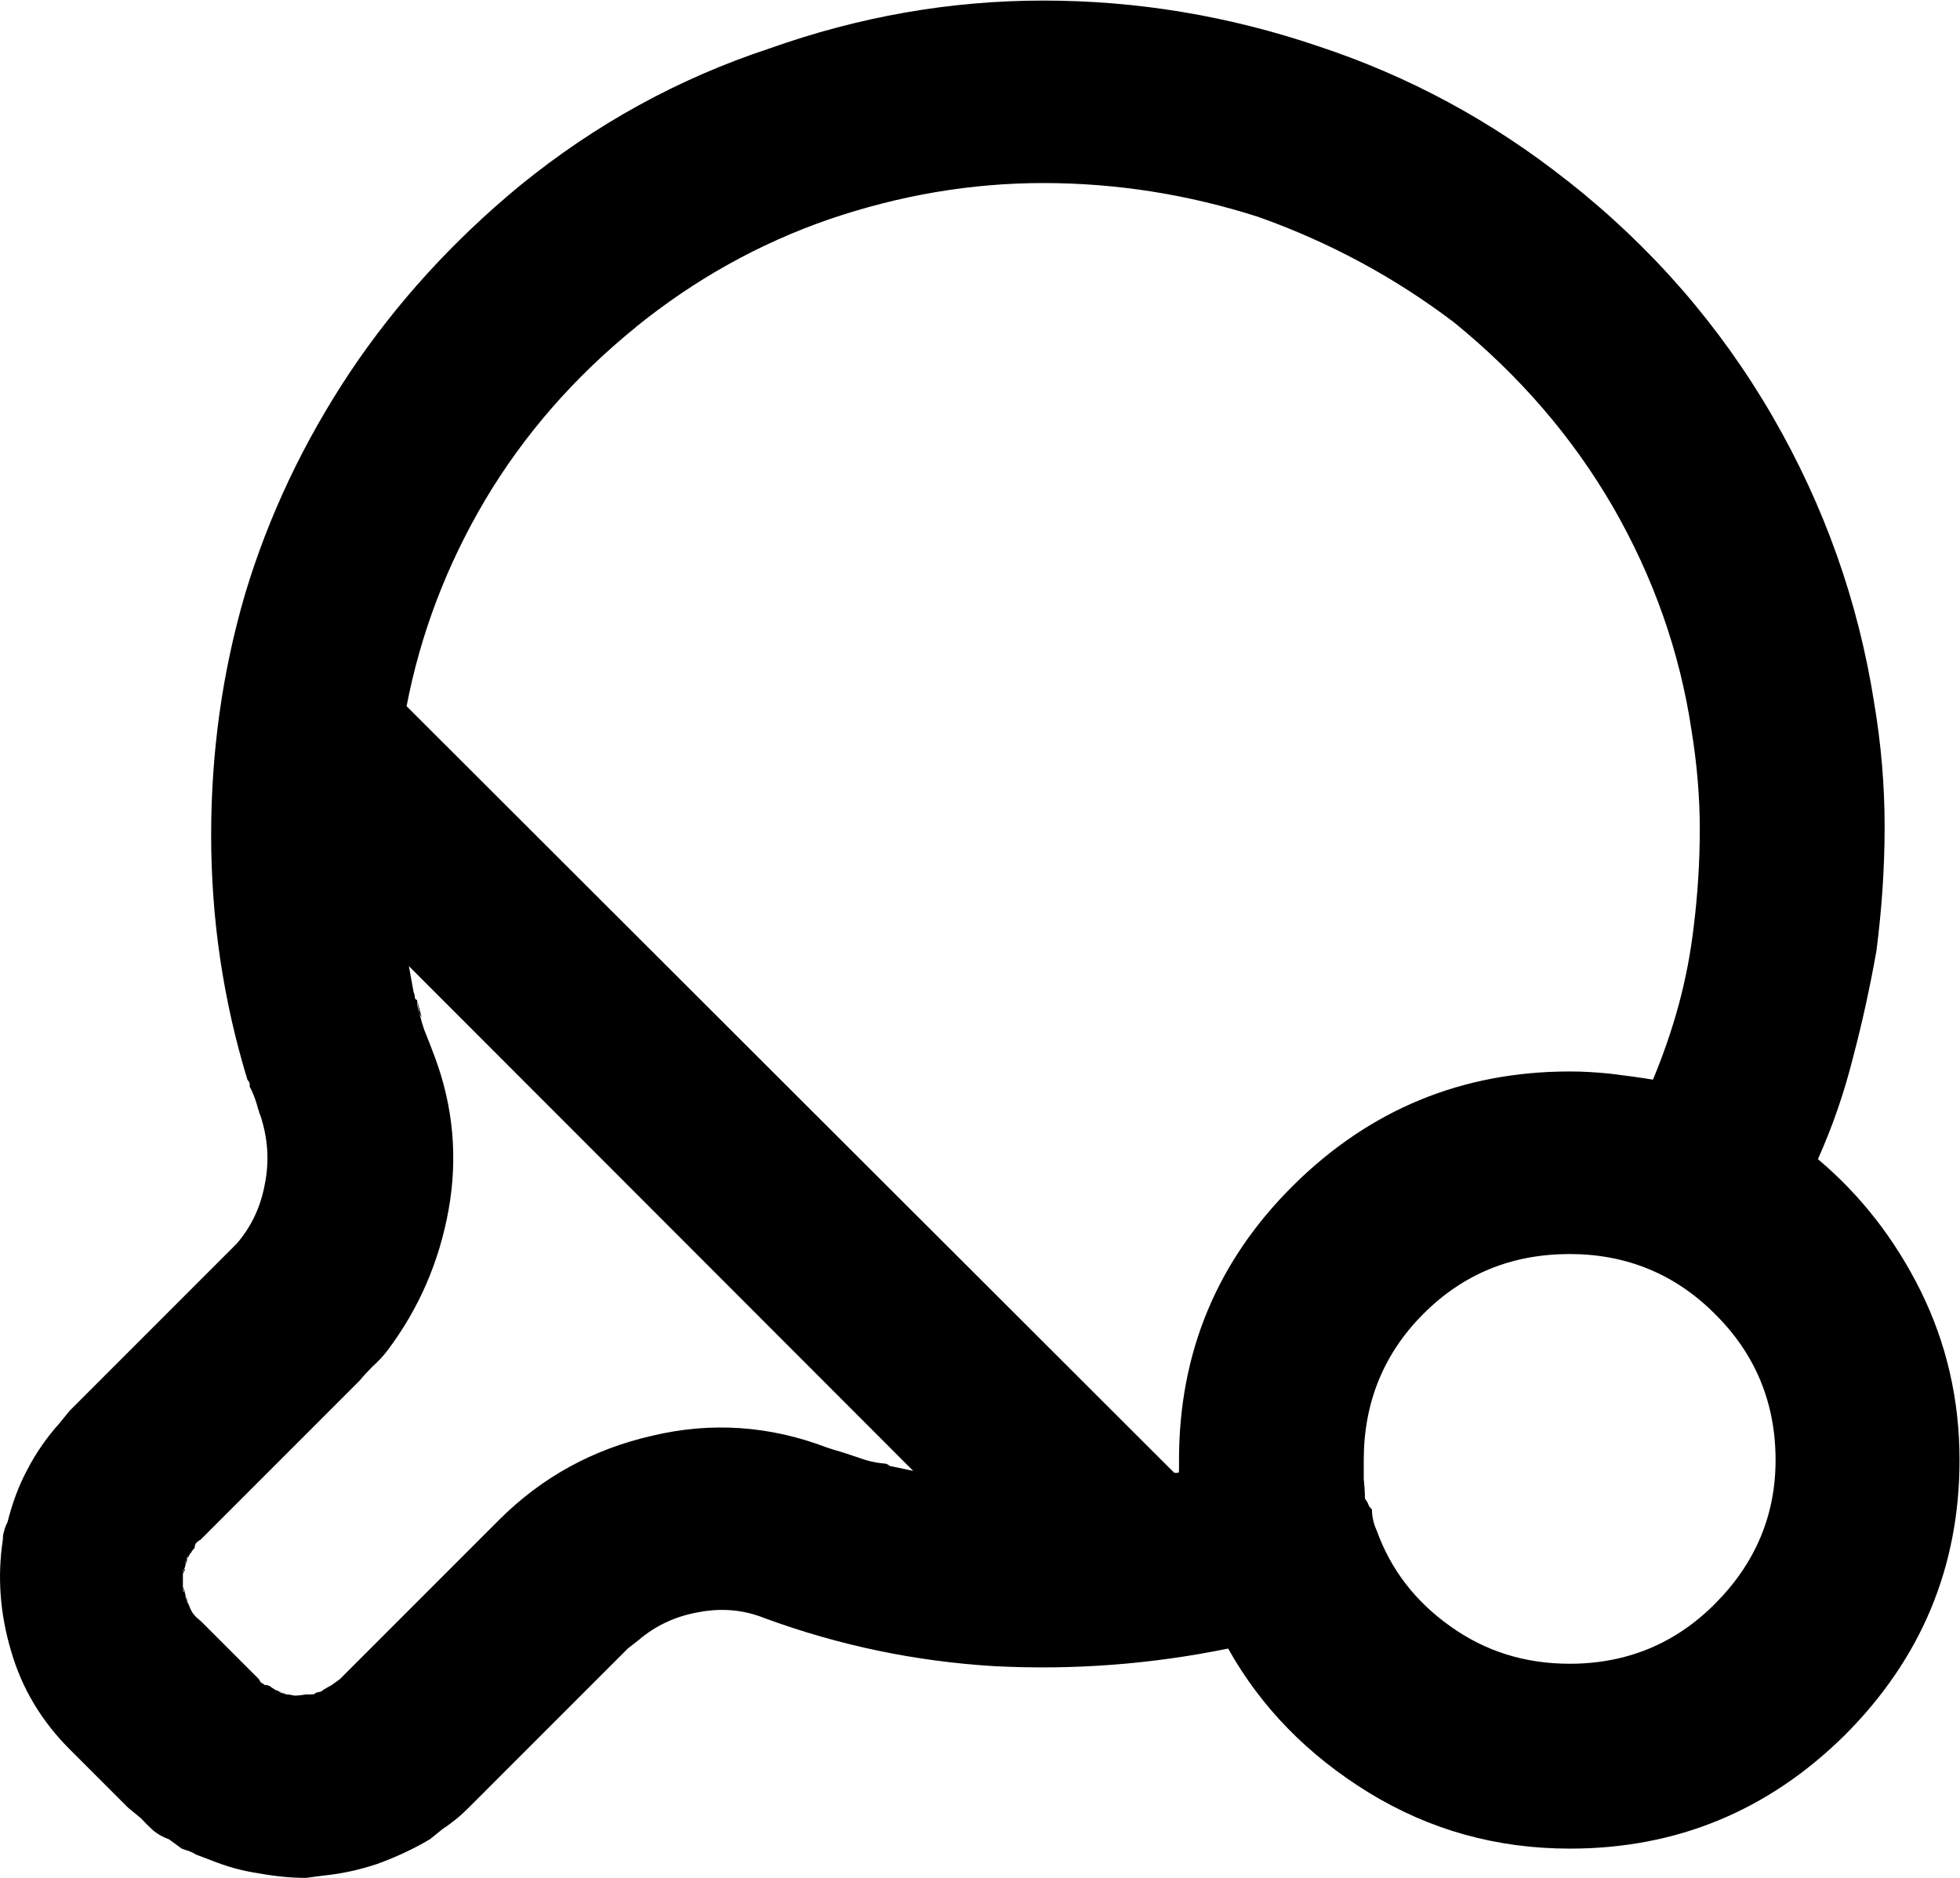 <?xml version="1.0" encoding="UTF-8" standalone="no"?>
<!-- Created with Inkscape (http://www.inkscape.org/) -->

<svg
   version="1.1"
   id="svg1"
   width="26.163"
   height="25.062"
   viewBox="0 0 26.163 25.062"
   xmlns="http://www.w3.org/2000/svg"
   xmlns:svg="http://www.w3.org/2000/svg">
  <defs
     id="defs1" />
  <g
     id="g3"
     transform="translate(-1089.587,-857.648)">
    <g
       id="g67"
       aria-label="&#10;k"
       transform="matrix(1.333,0,0,1.333,1088,882.4)">
      <path
         id="path68"
         d="m 16.887,-16.759 c 0.844,0.665 1.526,1.45 2.051,2.355 0.521,0.899 0.861,1.857 1.02,2.871 0.07,0.416 0.105,0.829 0.105,1.242 0,0.416 -0.029,0.829 -0.082,1.242 -0.064,0.36 -0.141,0.715 -0.234,1.066 -0.088,0.352 -0.205,0.691 -0.352,1.02 0.428,0.36 0.773,0.803 1.031,1.324 0.258,0.524 0.387,1.087 0.387,1.688 0,1.072 -0.384,1.989 -1.148,2.754 -0.768,0.759 -1.685,1.137 -2.754,1.137 -0.735,0 -1.406,-0.188 -2.016,-0.562 -0.609,-0.375 -1.078,-0.855 -1.406,-1.441 -0.773,0.158 -1.556,0.217 -2.344,0.176 -0.782,-0.047 -1.547,-0.205 -2.297,-0.48 -0.211,-0.085 -0.434,-0.105 -0.668,-0.059 -0.229,0.041 -0.428,0.135 -0.598,0.281 l -0.105,0.082 -1.594,1.594 c -0.041,0.041 -0.082,0.079 -0.129,0.117 -0.041,0.032 -0.082,0.064 -0.129,0.094 L 5.496,-0.154 C 5.323,-0.051 5.147,0.028 4.969,0.093 4.787,0.154 4.608,0.192 4.43,0.21 L 4.254,0.233 C 4.096,0.233 3.938,0.216 3.773,0.186 3.615,0.163 3.46,0.119 3.305,0.057 L 3.152,-0.001 c -0.023,-0.015 -0.047,-0.026 -0.07,-0.035 -0.023,-0.006 -0.047,-0.015 -0.07,-0.023 l -0.129,-0.094 C 2.818,-0.177 2.766,-0.206 2.719,-0.247 2.678,-0.285 2.64,-0.323 2.602,-0.364 L 2.473,-0.47 1.887,-1.056 c -0.281,-0.281 -0.478,-0.609 -0.586,-0.984 -0.111,-0.375 -0.138,-0.744 -0.082,-1.113 0,-0.029 0.003,-0.059 0.012,-0.082 0.006,-0.029 0.018,-0.062 0.035,-0.094 0.047,-0.188 0.111,-0.363 0.199,-0.527 0.085,-0.164 0.19,-0.316 0.316,-0.457 L 1.887,-4.443 3.562,-6.118 c 0.146,-0.17 0.24,-0.369 0.281,-0.598 0.047,-0.234 0.029,-0.463 -0.047,-0.691 -0.009,-0.015 -0.012,-0.026 -0.012,-0.035 0,-0.006 0,-0.018 0,-0.035 l 0.035,0.129 C 3.797,-7.402 3.776,-7.457 3.762,-7.513 3.744,-7.574 3.721,-7.633 3.691,-7.689 c 0,0 0,-0.006 0,-0.023 0,-0.015 -0.009,-0.029 -0.023,-0.047 -0.243,-0.797 -0.363,-1.611 -0.363,-2.449 0,-0.826 0.111,-1.632 0.34,-2.414 0.234,-0.779 0.586,-1.523 1.055,-2.227 0.46,-0.686 1.025,-1.307 1.699,-1.863 0.756,-0.615 1.588,-1.072 2.496,-1.371 0.896,-0.319 1.811,-0.48 2.742,-0.48 0.938,0 1.854,0.152 2.754,0.457 0.905,0.299 1.737,0.747 2.496,1.348 z m -11.602,7.863 0.047,0.258 c 0.006,0.018 0.012,0.032 0.012,0.047 0,0.018 0.006,0.029 0.023,0.035 0,0.032 0.003,0.064 0.012,0.094 0.006,0.023 0.018,0.053 0.035,0.082 l -0.047,-0.176 c 0.015,0.103 0.038,0.199 0.07,0.293 0.038,0.094 0.073,0.185 0.105,0.27 0.188,0.501 0.234,1.014 0.141,1.535 -0.094,0.524 -0.299,0.993 -0.609,1.406 -0.047,0.064 -0.1,0.117 -0.152,0.164 -0.047,0.047 -0.091,0.094 -0.129,0.141 l -1.594,1.594 c -0.018,0.009 -0.032,0.021 -0.047,0.035 -0.009,0.018 -0.012,0.032 -0.012,0.047 0,0 -0.009,0 -0.023,0 h 0.023 c -0.018,0.018 -0.029,0.032 -0.035,0.047 -0.009,0.009 -0.012,0.012 -0.012,0.012 l 0.023,-0.059 c 0,0.018 -0.009,0.035 -0.023,0.059 -0.018,0.018 -0.023,0.032 -0.023,0.047 l 0.023,-0.047 c -0.018,0.018 -0.029,0.035 -0.035,0.059 -0.009,0.023 -0.012,0.044 -0.012,0.059 l 0.023,-0.07 c -0.018,0.018 -0.023,0.032 -0.023,0.047 0,0.018 0,0.035 0,0.059 v -0.035 c 0,0.009 -0.006,0.021 -0.012,0.035 -0.009,0.018 -0.012,0.032 -0.012,0.047 l 0.023,-0.047 c -0.018,0 -0.023,0.009 -0.023,0.023 0,0.018 0,0.032 0,0.047 v -0.023 c 0,0.018 0,0.032 0,0.047 0,0.009 0,0.029 0,0.059 v -0.082 c 0,0.023 0,0.044 0,0.059 0,0.018 0,0.032 0,0.047 v -0.023 c 0,0.018 0,0.032 0,0.047 0,0.018 0.006,0.029 0.023,0.035 l -0.023,-0.059 c 0,0.018 0.003,0.032 0.012,0.047 0.006,0.009 0.012,0.021 0.012,0.035 v -0.023 c 0,0.018 0.003,0.032 0.012,0.047 0.006,0.018 0.012,0.032 0.012,0.047 l -0.023,-0.07 c 0,0.018 0.003,0.032 0.012,0.047 0.006,0.018 0.012,0.032 0.012,0.047 v -0.023 c 0.015,0.041 0.029,0.076 0.047,0.105 0.023,0.032 0.05,0.059 0.082,0.082 l 0.586,0.586 c 0.006,0.018 0.015,0.029 0.023,0.035 0.006,0 0.018,0.009 0.035,0.023 0.015,0 0.023,0 0.023,0 0,0 0.006,0.009 0.023,0.023 L 3.844,-1.7 c 0.015,0 0.029,0.006 0.047,0.012 0.015,0.009 0.026,0.021 0.035,0.035 l -0.035,-0.023 c 0.015,0 0.026,0.006 0.035,0.012 0.015,0.009 0.029,0.021 0.047,0.035 l -0.047,-0.023 c 0.015,0 0.029,0.006 0.047,0.012 0.015,0.009 0.029,0.012 0.047,0.012 H 3.973 c 0.015,0 0.029,0.006 0.047,0.012 0.015,0.009 0.026,0.012 0.035,0.012 l -0.035,-0.023 c 0.015,0.018 0.026,0.023 0.035,0.023 0.015,0 0.029,0 0.047,0 H 4.055 c 0.029,0 0.059,0.006 0.082,0.012 0.029,0 0.07,-0.003 0.117,-0.012 h -0.047 c 0.015,0 0.029,0 0.047,0 0.015,0 0.035,0 0.059,0 h -0.059 c 0.015,0 0.026,0 0.035,0 0.015,0 0.029,0 0.047,0 H 4.312 c 0.015,0 0.029,-0.003 0.047,-0.012 0.015,-0.006 0.038,-0.018 0.07,-0.035 l -0.094,0.047 c 0.015,-0.015 0.029,-0.023 0.047,-0.023 0.015,0 0.029,-0.006 0.047,-0.023 0.023,-0.015 0.05,-0.029 0.082,-0.047 0.029,-0.023 0.059,-0.041 0.082,-0.059 l 1.594,-1.594 c 0.428,-0.428 0.94,-0.709 1.535,-0.844 0.592,-0.141 1.175,-0.1 1.746,0.117 l -0.035,-0.023 0.035,0.023 0.07,0.023 c 0.085,0.023 0.17,0.053 0.258,0.082 0.085,0.032 0.179,0.053 0.281,0.059 h -0.023 c 0.015,0 0.026,0.006 0.035,0.012 0.006,0.009 0.015,0.012 0.023,0.012 l 0.223,0.047 z m 11.625,2.883 c -0.58,0 -1.066,0.199 -1.465,0.598 -0.398,0.398 -0.598,0.888 -0.598,1.465 0,0.056 0,0.117 0,0.188 0.006,0.064 0.012,0.129 0.012,0.199 0.015,0.018 0.026,0.035 0.035,0.059 0.006,0.018 0.018,0.032 0.035,0.047 0,0.032 0.003,0.067 0.012,0.105 0.006,0.032 0.018,0.067 0.035,0.105 0.141,0.393 0.387,0.712 0.738,0.961 0.352,0.252 0.75,0.375 1.195,0.375 0.568,0 1.055,-0.199 1.453,-0.598 0.404,-0.404 0.609,-0.885 0.609,-1.441 0,-0.577 -0.205,-1.066 -0.609,-1.465 -0.398,-0.398 -0.885,-0.598 -1.453,-0.598 z M 7.559,-15.294 c -0.618,0.501 -1.122,1.078 -1.512,1.734 -0.384,0.65 -0.645,1.336 -0.785,2.062 l 7.688,7.676 c 0.015,0 0.026,0 0.035,0 0.006,0 0.012,-0.006 0.012,-0.023 v -0.105 c 0,-1.078 0.381,-1.995 1.148,-2.754 0.765,-0.756 1.688,-1.137 2.766,-1.137 0.141,0 0.275,0.009 0.41,0.023 0.141,0.018 0.281,0.035 0.422,0.059 0.1,-0.24 0.188,-0.492 0.258,-0.75 0.07,-0.258 0.12,-0.521 0.152,-0.797 0.038,-0.311 0.059,-0.633 0.059,-0.961 0,-0.328 -0.029,-0.656 -0.082,-0.984 -0.117,-0.788 -0.381,-1.535 -0.785,-2.238 -0.407,-0.703 -0.938,-1.318 -1.594,-1.852 -0.595,-0.451 -1.248,-0.803 -1.957,-1.055 -0.703,-0.226 -1.424,-0.34 -2.156,-0.34 -0.727,0 -1.441,0.123 -2.145,0.363 -0.703,0.243 -1.348,0.604 -1.934,1.078 z m 0,0"
         style="fill:#000000;fill-opacity:1;fill-rule:nonzero;stroke:none" />
      <path
         id="path69"
         d="m 37.843,-10.519 h 1.195 l -2.402,2.285 2.648,3.234 H 38.077 L 35.804,-7.8 v 2.801 H 34.843 V -14.363 h 0.961 v 5.777 z m 0,0"
         style="fill:#000000;fill-opacity:1;fill-rule:nonzero;stroke:none" />
    </g>
  </g>
</svg>
